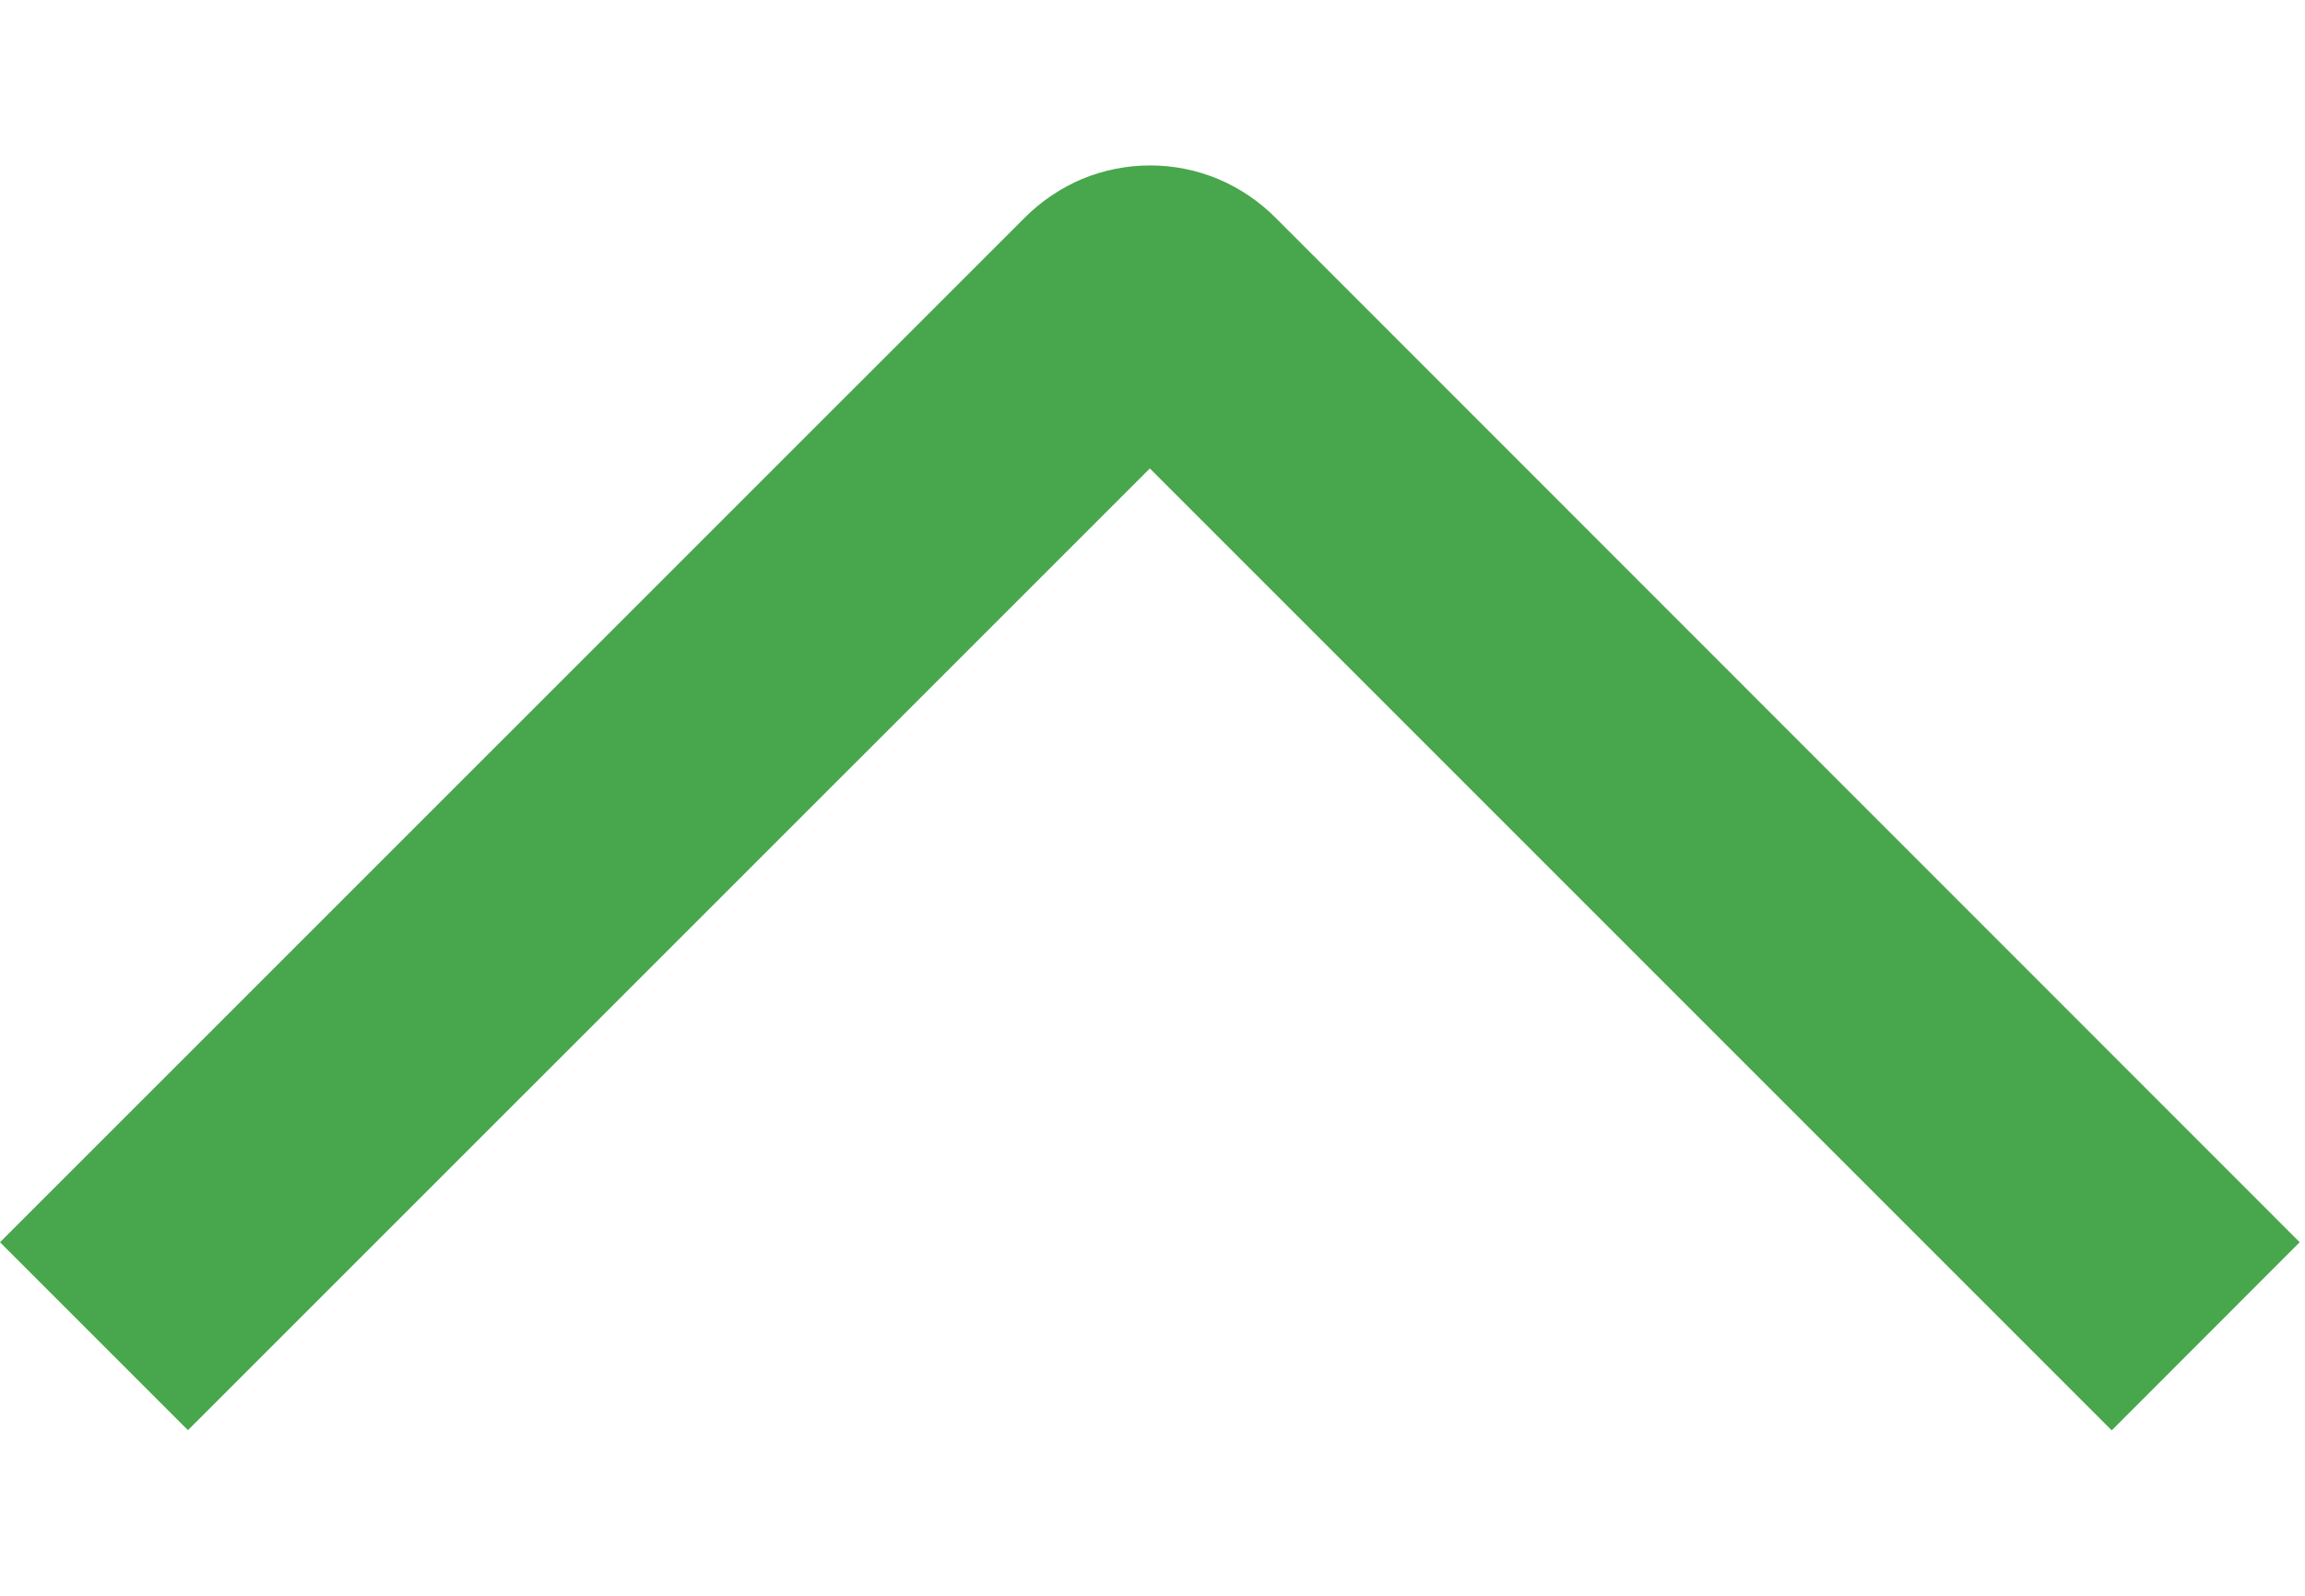 <svg width="13" height="9" viewBox="0 0 13 9" fill="none" xmlns="http://www.w3.org/2000/svg">
<path d="M11.91 8.067L12.97 7.006L7.193 1.227C7.1 1.134 6.99 1.06 6.869 1.009C6.748 0.959 6.618 0.933 6.487 0.933C6.355 0.933 6.225 0.959 6.104 1.009C5.983 1.06 5.873 1.134 5.78 1.227L0 7.006L1.06 8.066L6.485 2.642L11.91 8.067Z" fill="#48A74C"/>
</svg>
